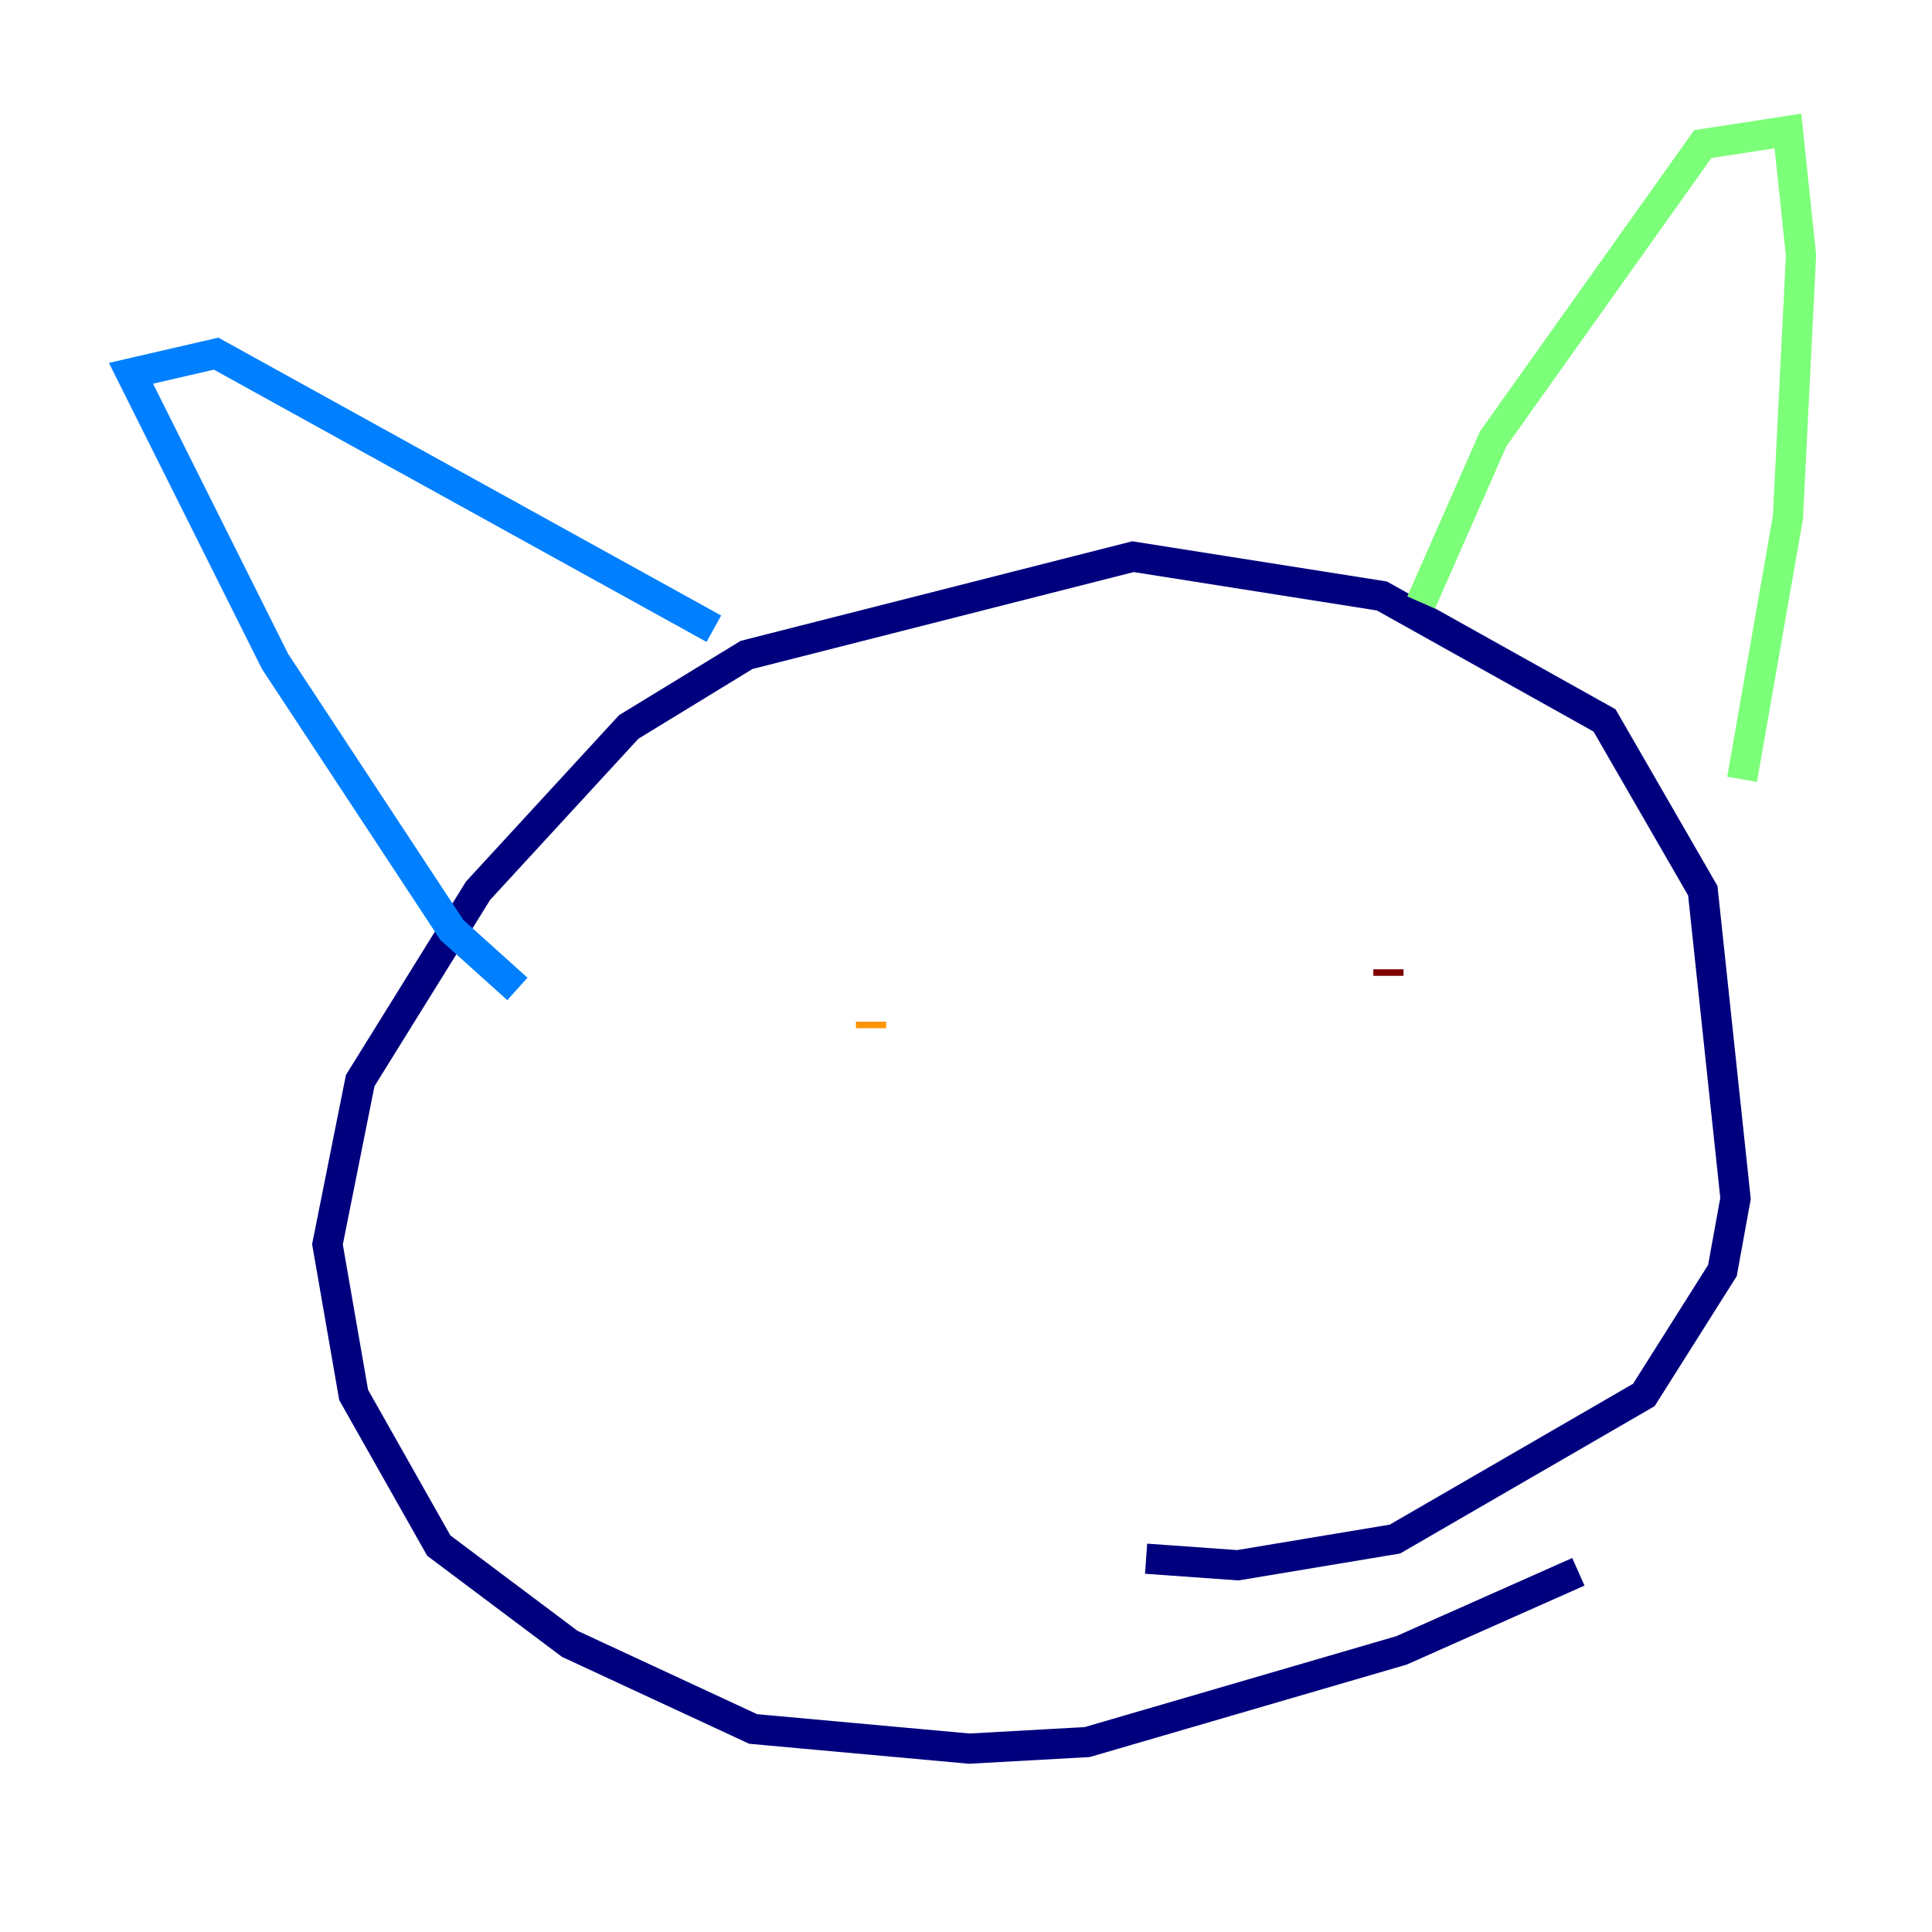 <?xml version="1.0" encoding="utf-8" ?>
<svg baseProfile="tiny" height="128" version="1.2" viewBox="0,0,128,128" width="128" xmlns="http://www.w3.org/2000/svg" xmlns:ev="http://www.w3.org/2001/xml-events" xmlns:xlink="http://www.w3.org/1999/xlink"><defs /><polyline fill="none" points="104.57,104.136 92.854,109.342 72.027,115.417 64.217,115.851 49.898,114.549 37.749,108.909 29.071,102.4 23.43,92.42 21.695,82.441 23.864,71.593 31.675,59.01 41.654,48.163 49.464,43.39 75.064,36.881 91.552,39.485 106.305,47.729 112.814,59.01 114.983,79.403 114.115,84.176 108.909,92.42 92.42,101.966 82.007,103.702 75.932,103.268" stroke="#00007f" stroke-width="2" /><polyline fill="none" points="34.278,65.519 29.939,61.614 18.224,43.824 8.678,24.732 14.319,23.43 47.295,41.654" stroke="#0080ff" stroke-width="2" /><polyline fill="none" points="94.156,39.919 98.929,29.071 112.814,9.546 118.454,8.678 119.322,16.922 118.454,34.278 115.417,51.634" stroke="#7cff79" stroke-width="2" /><polyline fill="none" points="57.709,68.122 57.709,67.688" stroke="#ff9400" stroke-width="2" /><polyline fill="none" points="91.986,64.651 91.986,64.217" stroke="#7f0000" stroke-width="2" /></svg>